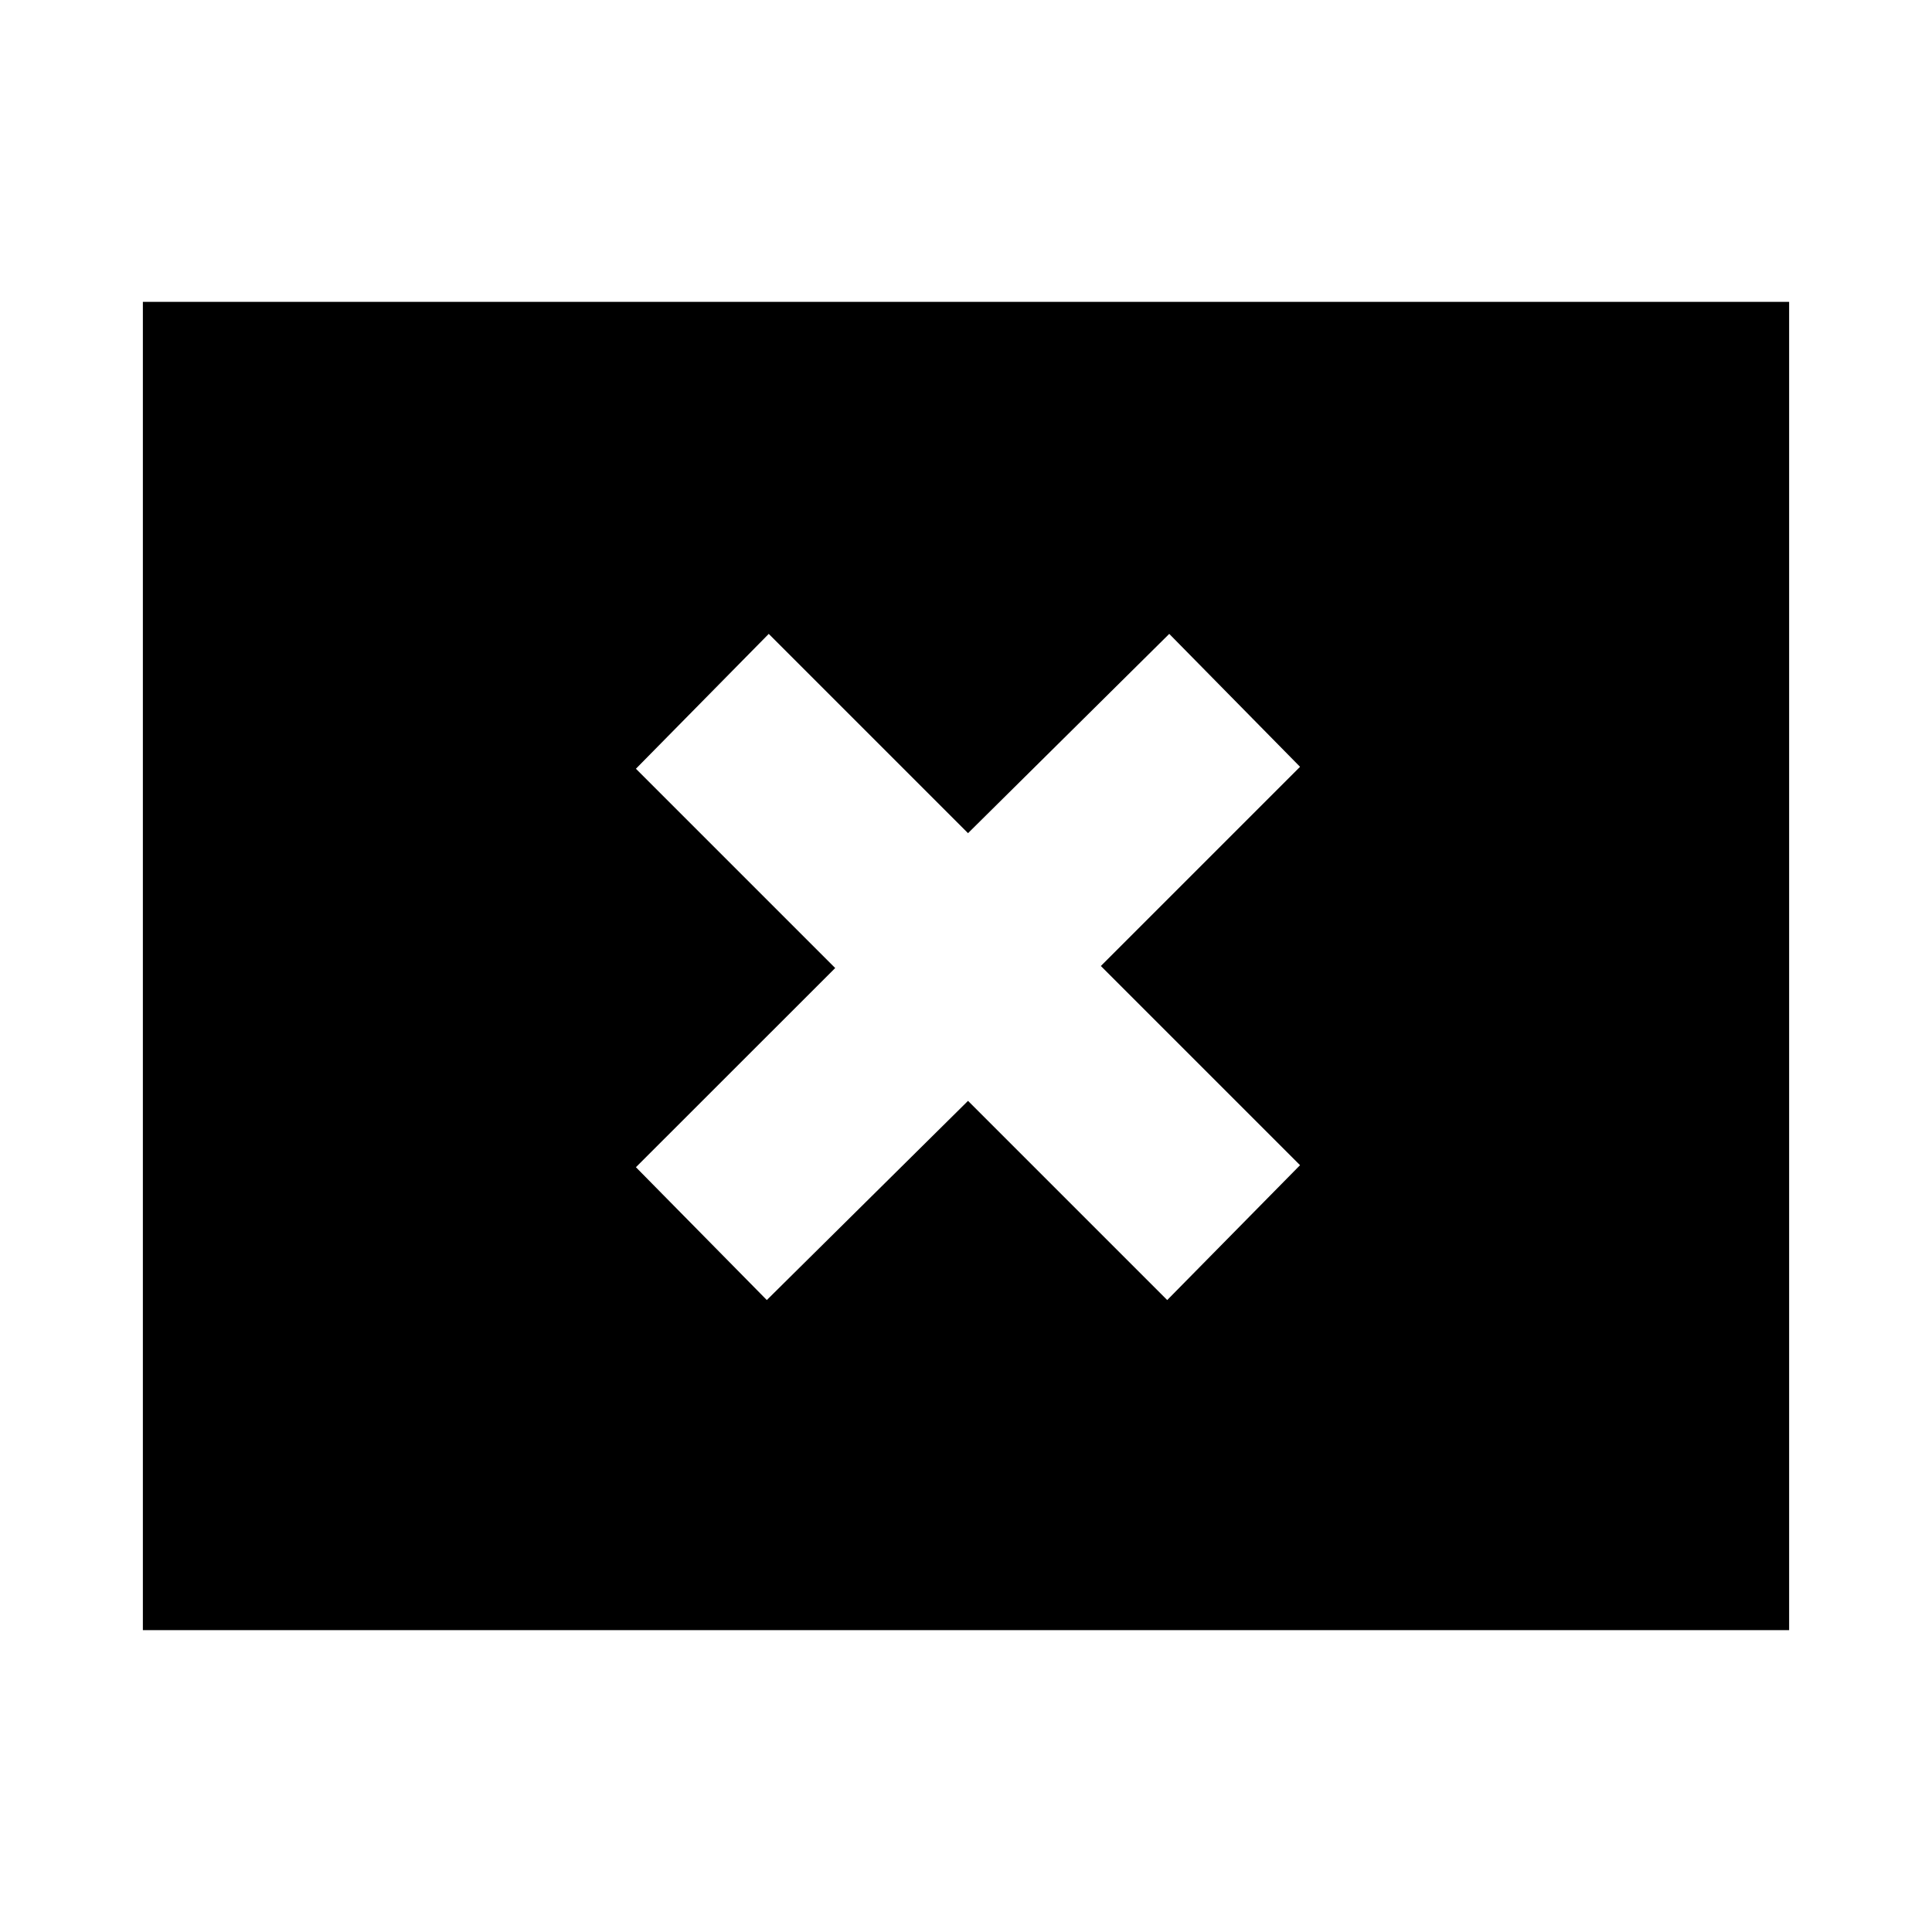 <svg xmlns="http://www.w3.org/2000/svg" height="20" width="20"><path d="m7.938 13.458 2.083-2.062 2.062 2.062 1.375-1.396L11.396 10l2.062-2.062-1.354-1.376-2.083 2.063-2.063-2.063-1.375 1.396 2.063 2.063-2.063 2.062Zm-6.459 3.417V3.125h17.042v13.75Z"/></svg>